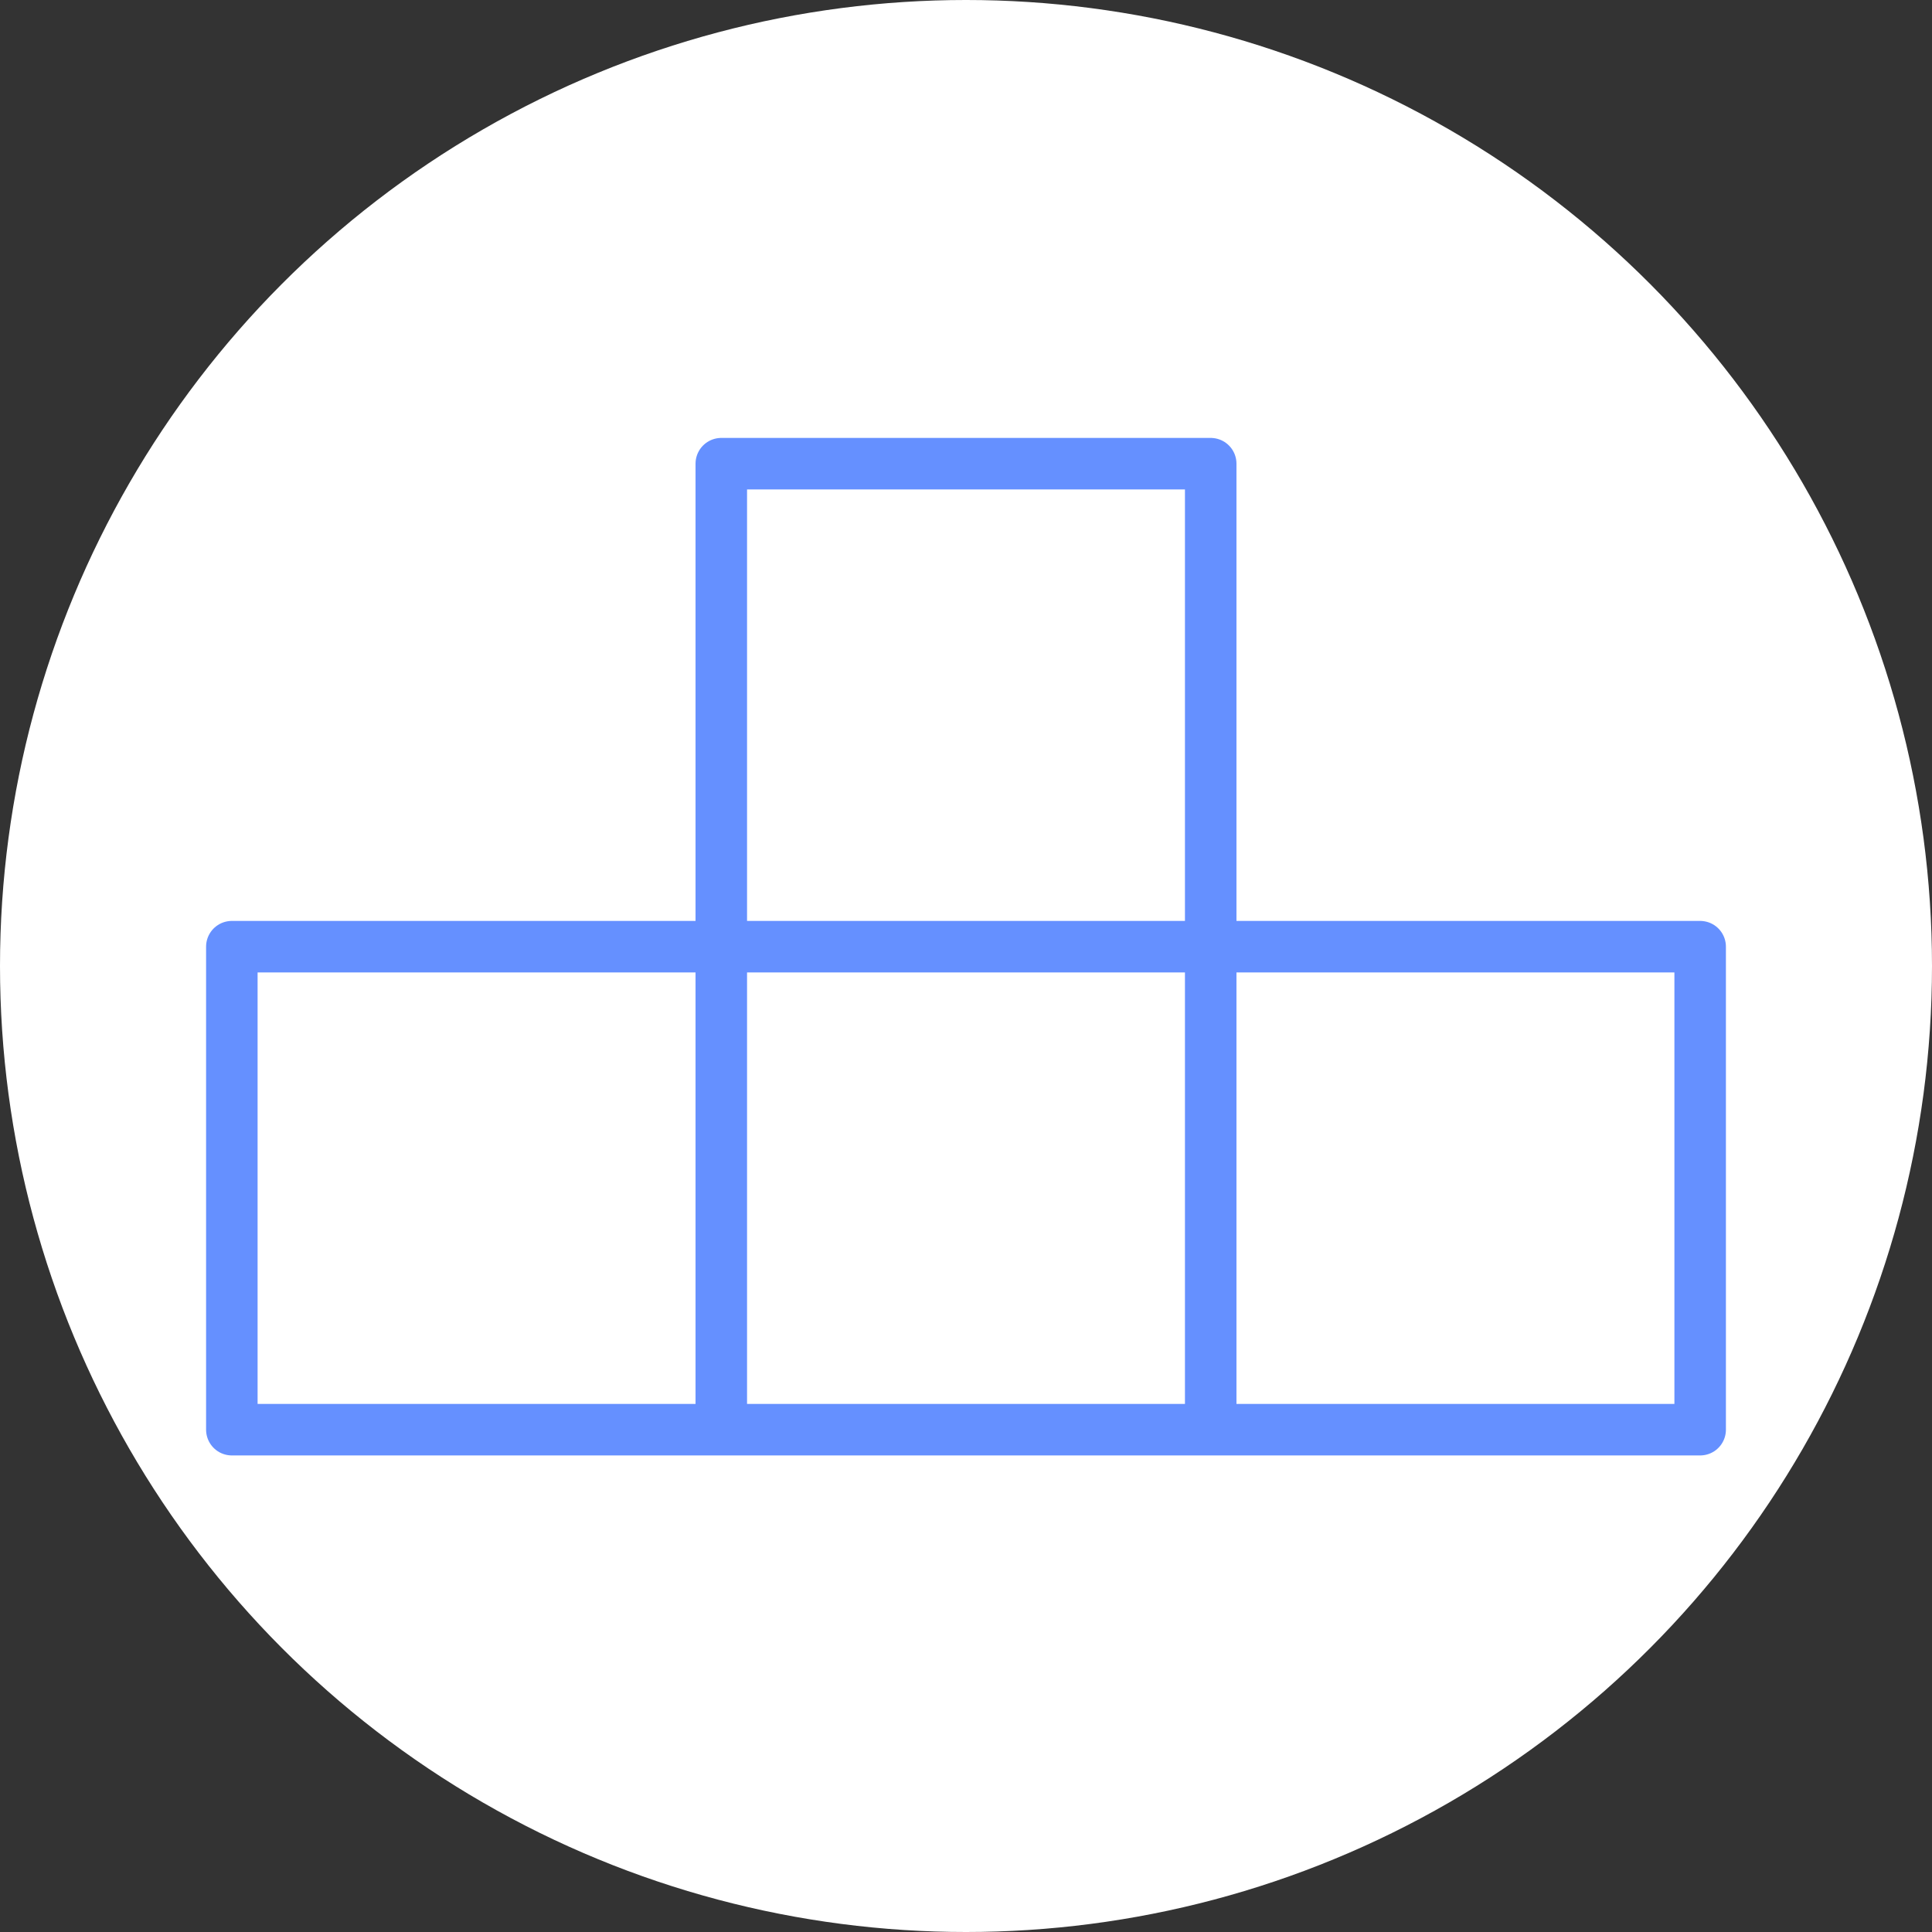 <svg width="50" height="50" viewBox="0 0 50 50" fill="none" xmlns="http://www.w3.org/2000/svg">
<rect x="0" y="0" width="50" height="50" fill="#333333" stroke="none"/>
<g clip-path="url(#clip0_1209_51)">
<circle cx="25" cy="25" r="25" fill="white"/>
<path d="M18.667 24.5H6V37H18.667M18.667 24.5V37M18.667 24.5H31.333M18.667 24.5V12H31.333V24.5M18.667 37H31.333M31.333 24.5V37M31.333 24.5H44V37H31.333" stroke="#6590FF" stroke-width="1.333" stroke-linecap="round" stroke-linejoin="round"/>
</g>
<defs>
<clipPath id="clip0_1209_51">
<rect width="50" height="50" fill="white"/>
</clipPath>
</defs>
</svg>
